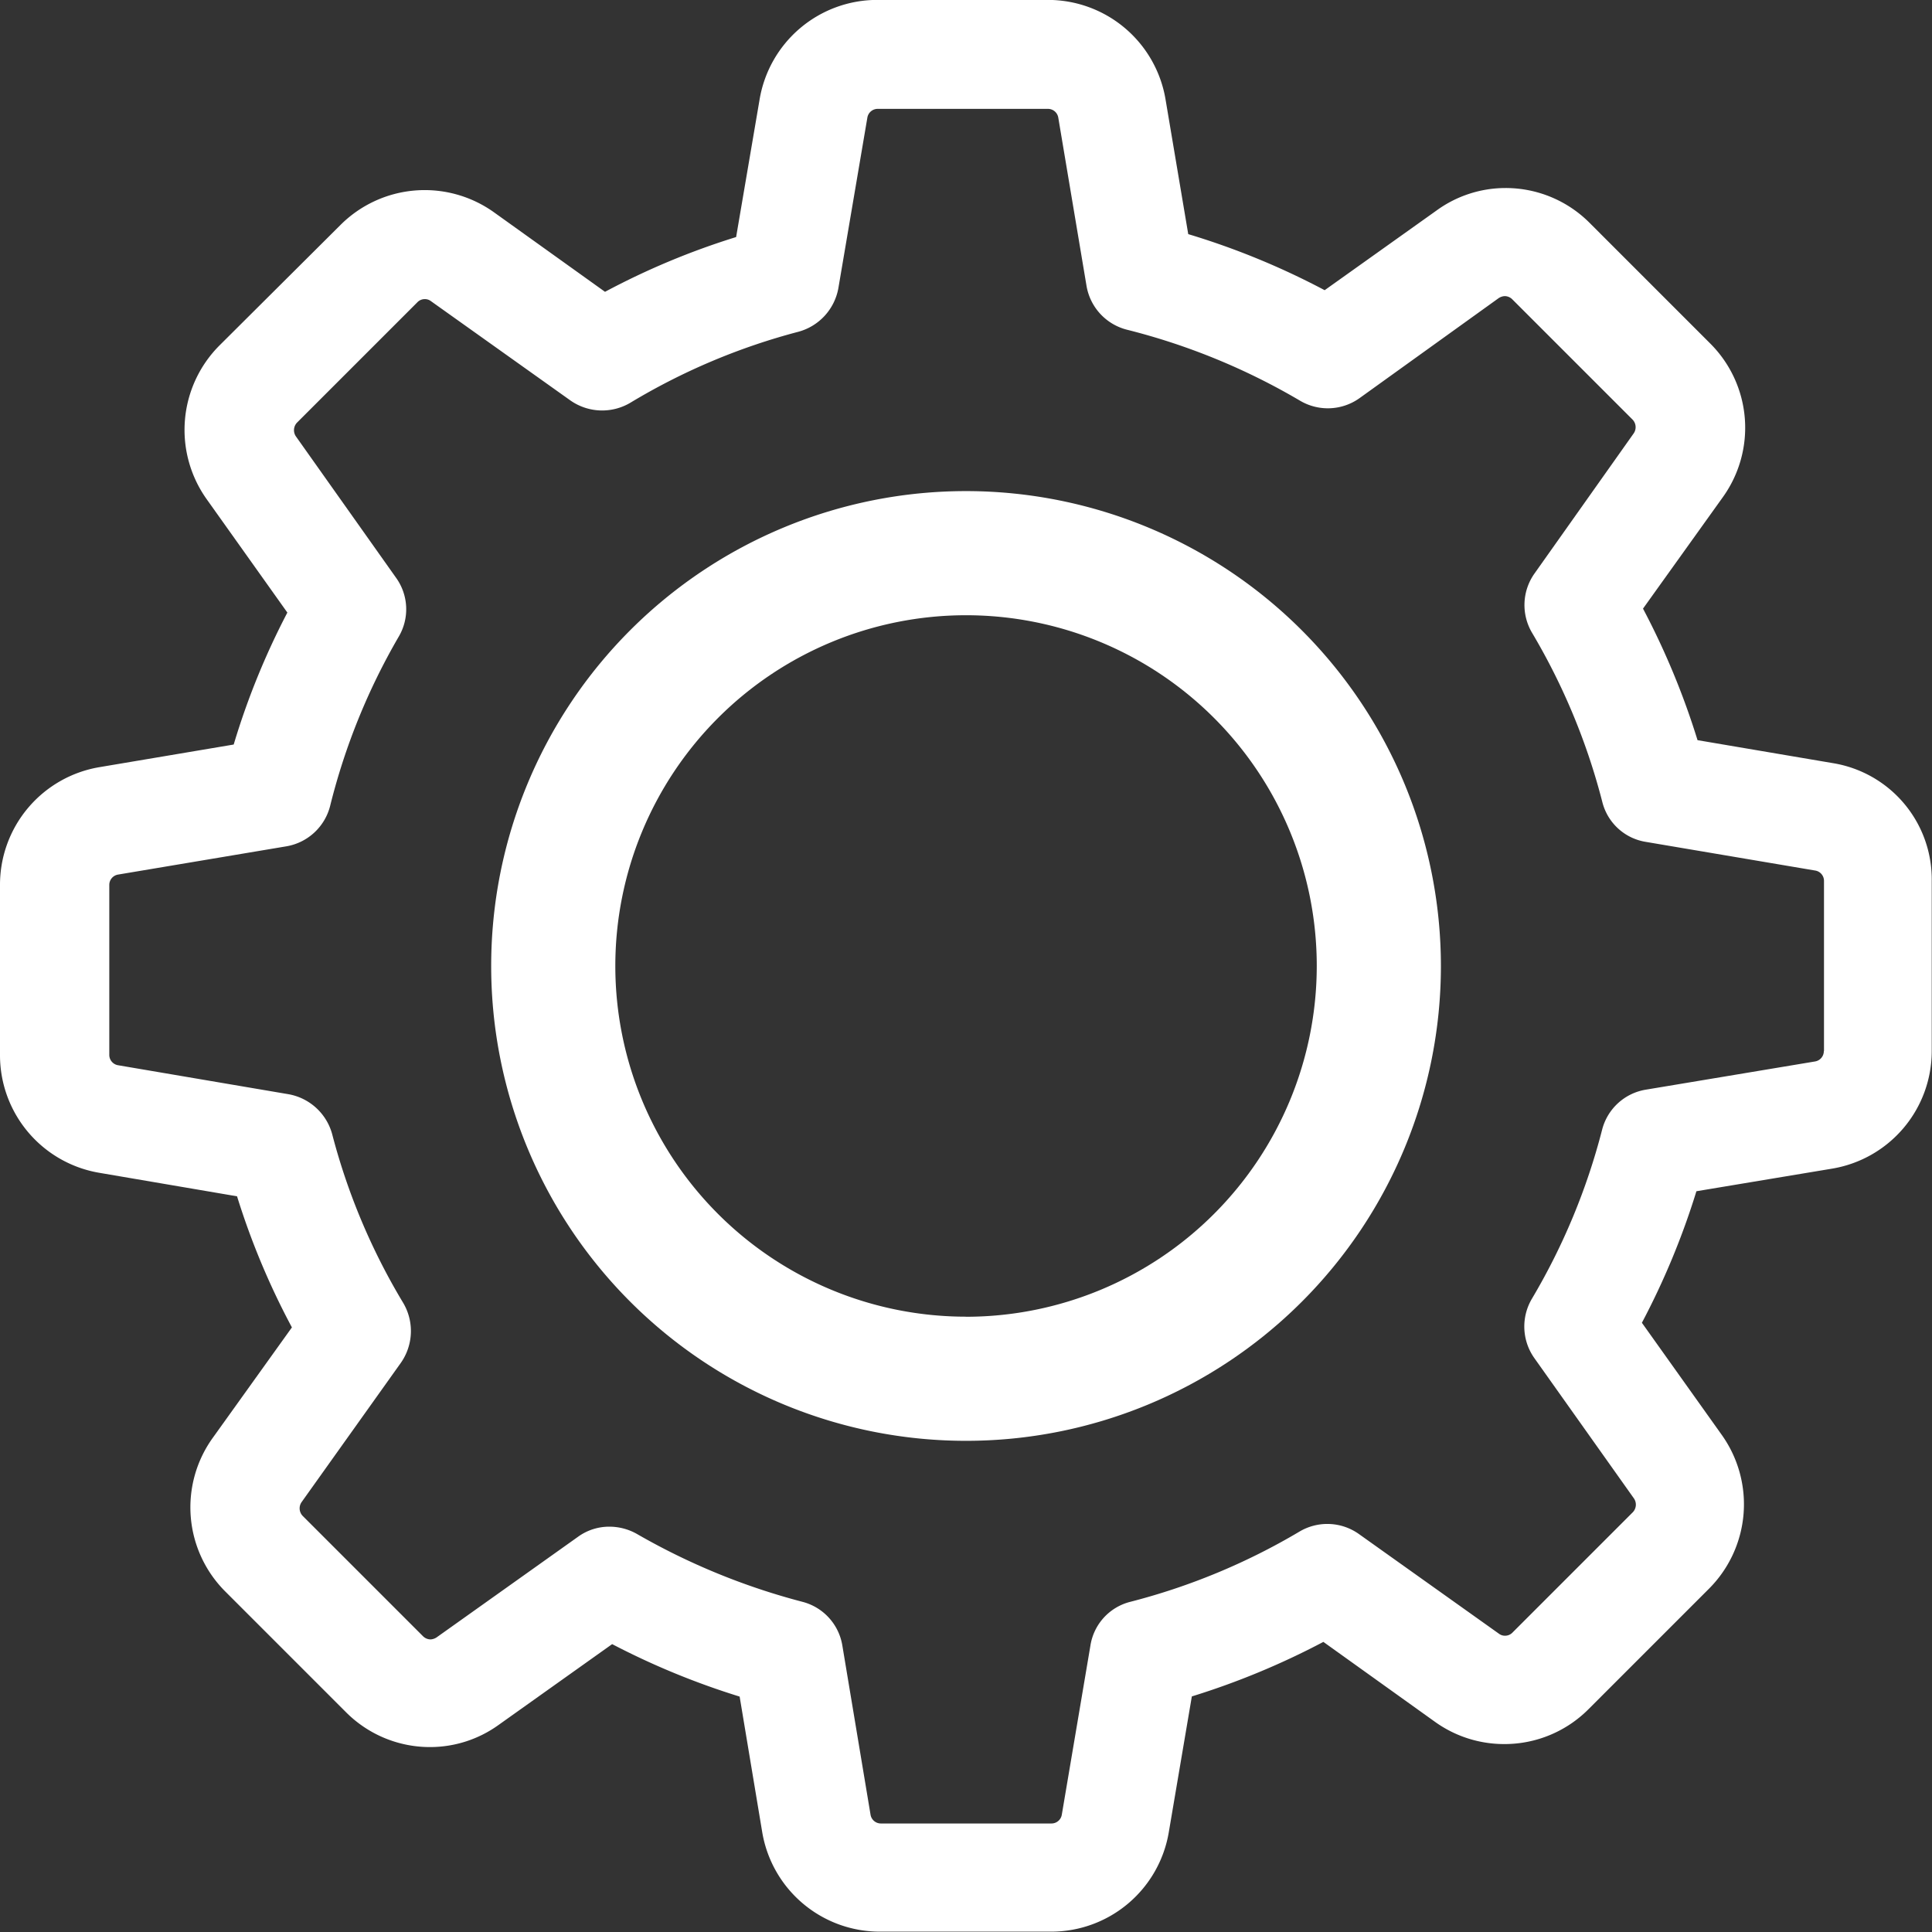 <svg xmlns="http://www.w3.org/2000/svg" width="22.503" height="22.503" viewBox="0 0 22.503 22.503">
  <rect x="0" y="0" width="22.503" height="22.503" fill="#333333" stroke="none"/>
  <g id="settings-svgrepo-com_3_" data-name="settings-svgrepo-com (3)" transform="translate(3.026 1.902)">
    <g id="settings-svgrepo-com_4_" data-name="settings-svgrepo-com (4)" transform="translate(-3.026 -1.902)">
      <g id="Group_2839" data-name="Group 2839" transform="translate(0)">
        <path id="Path_4027" data-name="Path 4027" d="M21.351,8.89l-1.579-.268a8.919,8.919,0,0,0-.635-1.532l.931-1.3A1.386,1.386,0,0,0,19.918,4l-1.4-1.4a1.38,1.38,0,0,0-.982-.409,1.366,1.366,0,0,0-.8.259l-1.307.931a8.826,8.826,0,0,0-1.589-.653l-.263-1.561A1.389,1.389,0,0,0,12.2,0H10.22A1.389,1.389,0,0,0,8.847,1.162l-.273,1.6A8.7,8.7,0,0,0,7.047,3.4L5.754,2.474a1.388,1.388,0,0,0-1.791.15l-1.406,1.4a1.392,1.392,0,0,0-.15,1.791l.94,1.321a8.711,8.711,0,0,0-.625,1.537l-1.561.263A1.389,1.389,0,0,0,0,10.31v1.979a1.389,1.389,0,0,0,1.161,1.373l1.6.273A8.7,8.7,0,0,0,3.4,15.462L2.477,16.75a1.386,1.386,0,0,0,.15,1.791l1.4,1.4a1.38,1.38,0,0,0,.982.409,1.366,1.366,0,0,0,.8-.259l1.321-.94a8.893,8.893,0,0,0,1.485.611l.263,1.579A1.389,1.389,0,0,0,10.257,22.5h1.984a1.389,1.389,0,0,0,1.373-1.161l.268-1.579a8.919,8.919,0,0,0,1.532-.635l1.3.931a1.38,1.38,0,0,0,.809.259h0a1.38,1.38,0,0,0,.982-.409l1.4-1.4a1.392,1.392,0,0,0,.15-1.791l-.931-1.307a8.855,8.855,0,0,0,.635-1.532l1.579-.263A1.389,1.389,0,0,0,22.5,12.242V10.263A1.372,1.372,0,0,0,21.351,8.89Zm-.108,3.352a.122.122,0,0,1-.1.122l-1.974.329a.631.631,0,0,0-.508.465,7.525,7.525,0,0,1-.818,1.97.636.636,0,0,0,.028.691l1.161,1.636a.128.128,0,0,1-.014.16l-1.4,1.4a.119.119,0,0,1-.089.038.115.115,0,0,1-.071-.024l-1.631-1.161a.635.635,0,0,0-.691-.028,7.525,7.525,0,0,1-1.97.818.624.624,0,0,0-.465.508l-.334,1.974a.122.122,0,0,1-.122.1H10.262a.122.122,0,0,1-.122-.1l-.329-1.974a.631.631,0,0,0-.465-.508,7.814,7.814,0,0,1-1.927-.79.651.651,0,0,0-.32-.085.619.619,0,0,0-.367.118L5.086,19.072a.14.14,0,0,1-.071.024.126.126,0,0,1-.089-.038l-1.4-1.4a.127.127,0,0,1-.014-.16l1.156-1.622a.644.644,0,0,0,.028-.7,7.454,7.454,0,0,1-.827-1.965.644.644,0,0,0-.508-.465l-1.988-.338a.122.122,0,0,1-.1-.122V10.31a.122.122,0,0,1,.1-.122l1.96-.329a.636.636,0,0,0,.512-.47,7.518,7.518,0,0,1,.8-1.974.628.628,0,0,0-.033-.686L3.446,5.083a.128.128,0,0,1,.014-.16l1.4-1.4a.119.119,0,0,1,.089-.038.115.115,0,0,1,.071.024L6.642,4.664a.644.644,0,0,0,.7.028A7.454,7.454,0,0,1,9.3,3.865a.644.644,0,0,0,.465-.508l.338-1.988a.122.122,0,0,1,.122-.1h1.979a.122.122,0,0,1,.122.1l.329,1.96a.636.636,0,0,0,.47.512,7.63,7.63,0,0,1,2.017.827.636.636,0,0,0,.691-.028l1.622-1.166a.14.14,0,0,1,.071-.024.126.126,0,0,1,.089.038l1.4,1.4a.127.127,0,0,1,.014.16L17.873,6.681a.635.635,0,0,0-.028.691,7.525,7.525,0,0,1,.818,1.97.624.624,0,0,0,.508.465l1.974.334a.122.122,0,0,1,.1.122v1.979Z" transform="translate(0 -0.001)" fill="#fff"/>
        <path id="Path_4028" data-name="Path 4028" d="M141.631,136a5.531,5.531,0,1,0,5.531,5.531A5.534,5.534,0,0,0,141.631,136Zm0,9.616a4.085,4.085,0,1,1,4.085-4.085A4.088,4.088,0,0,1,141.631,145.617Z" transform="translate(-130.379 -130.28)" fill="#fff"/>
      </g>
    </g>
  </g>
</svg>
